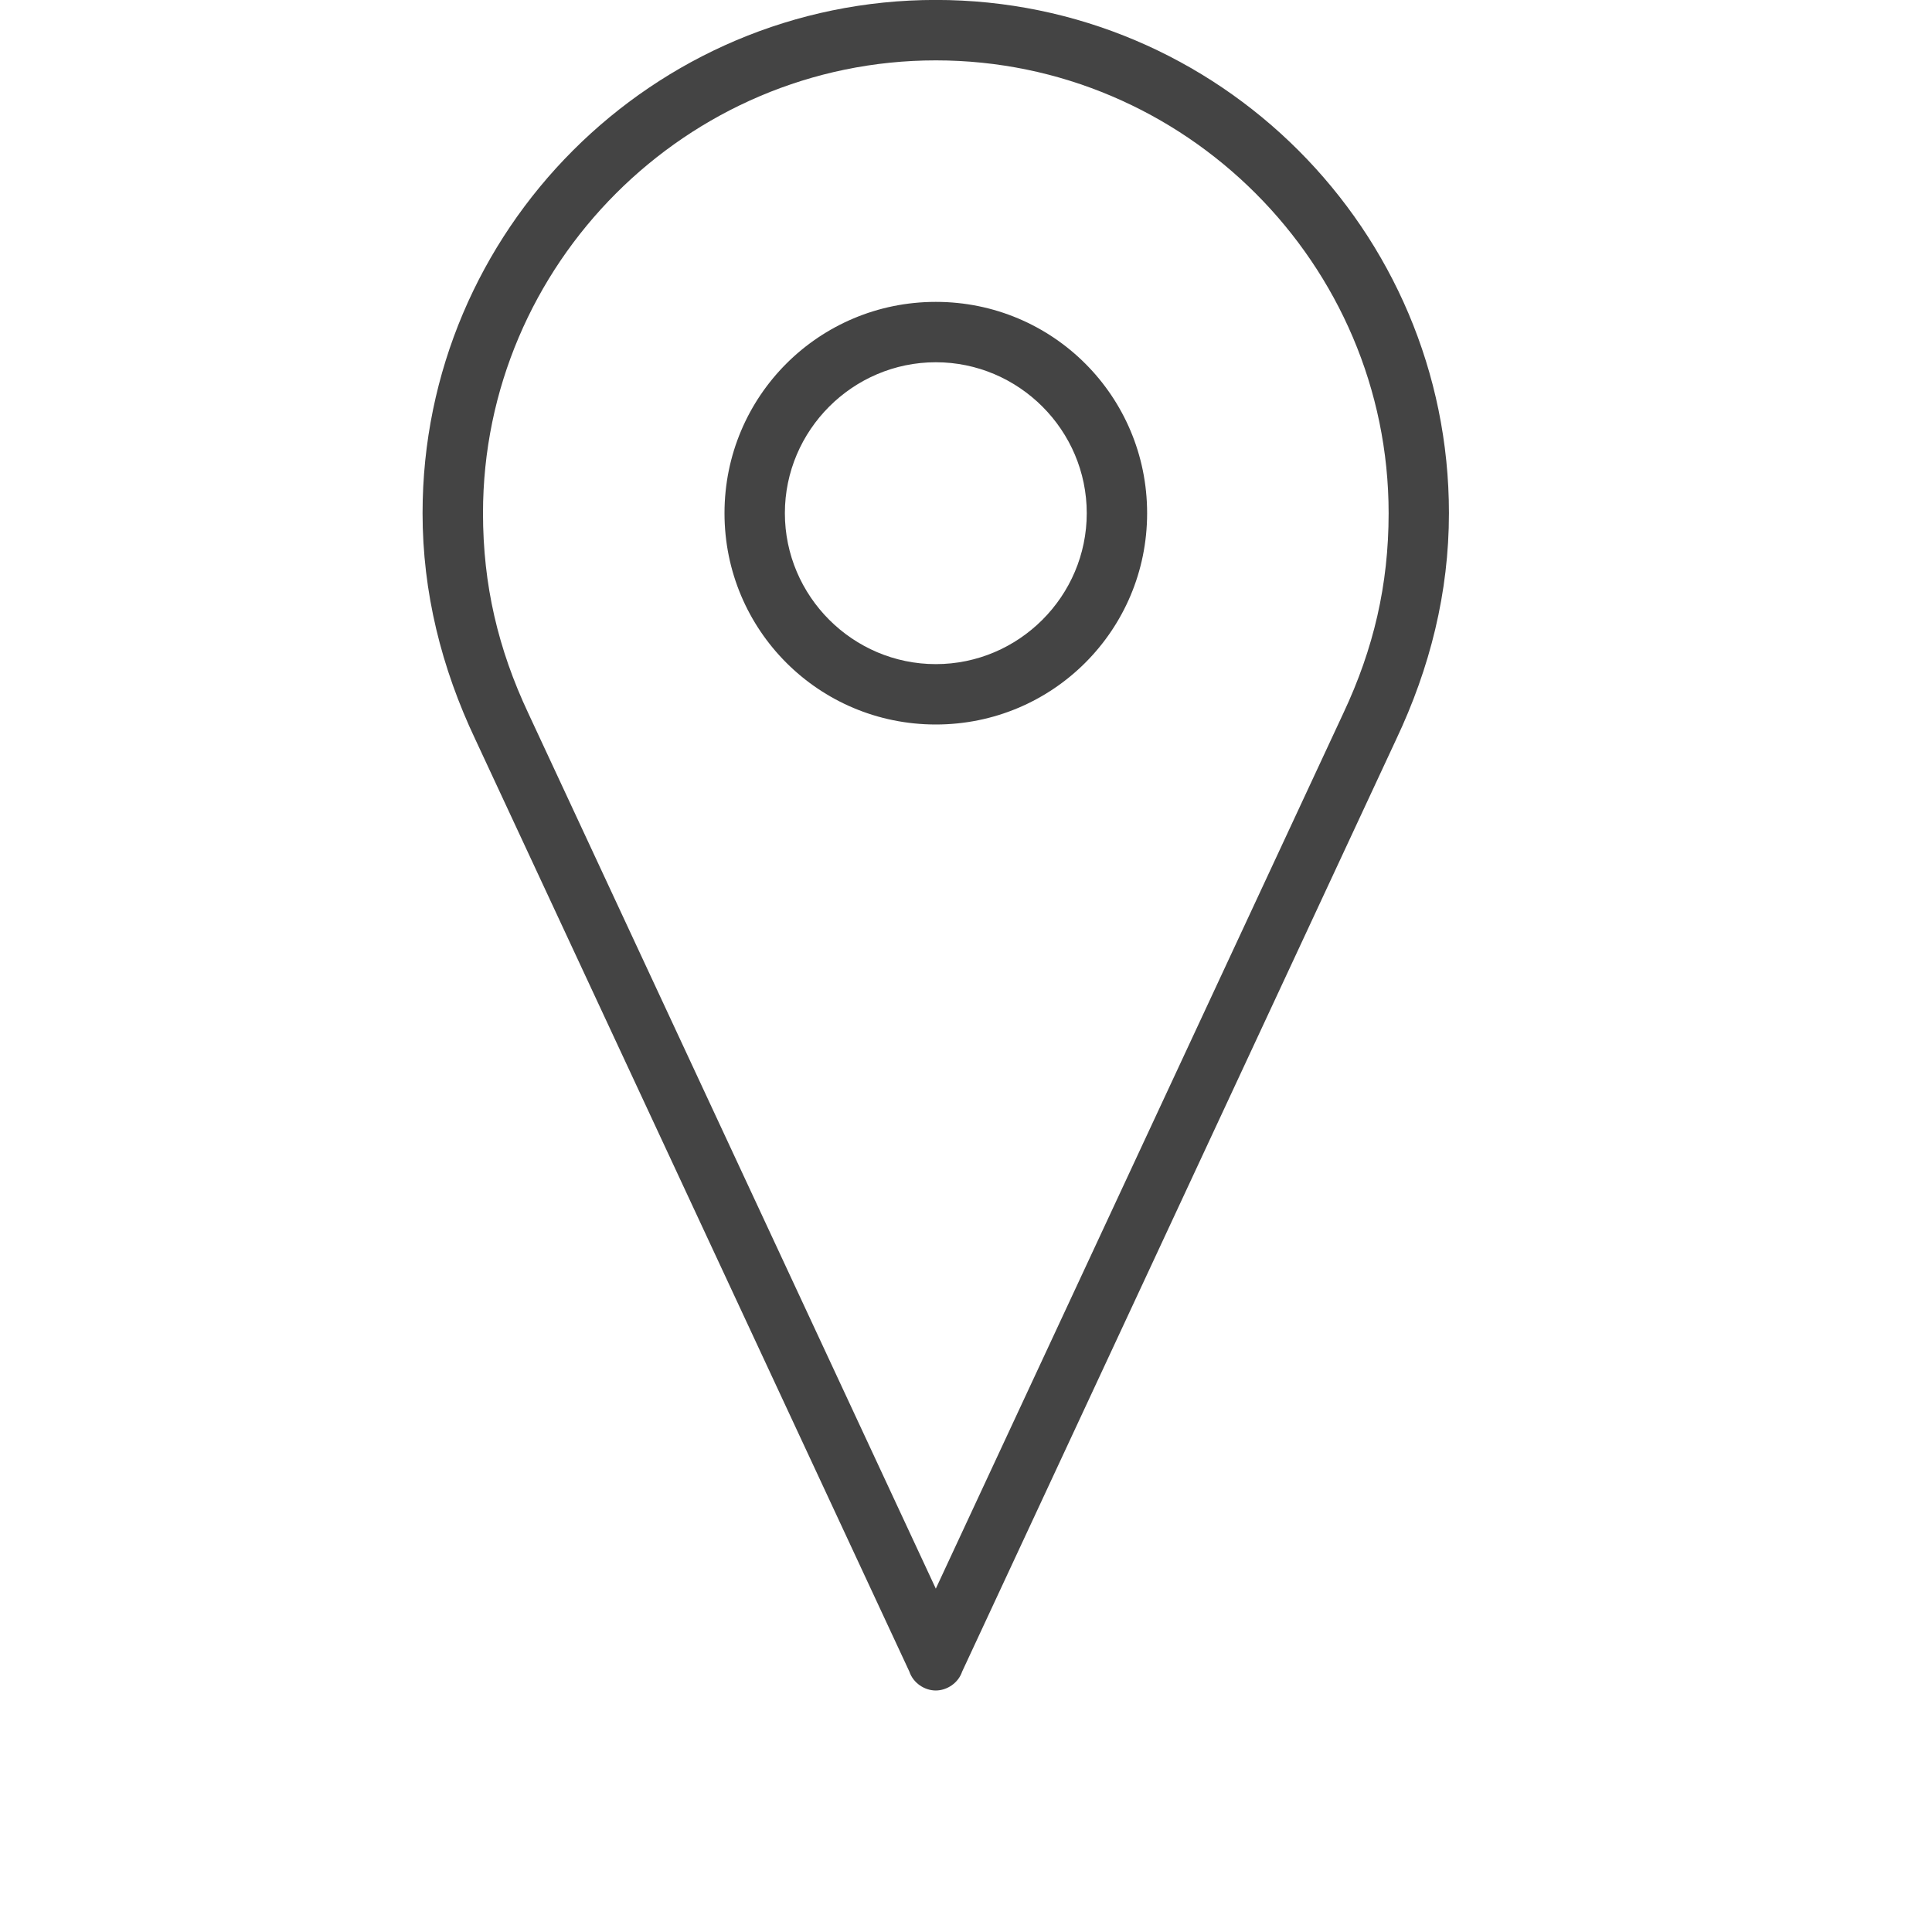 <?xml version="1.0" encoding="utf-8"?>
<!-- Generated by IcoMoon.io -->
<!DOCTYPE svg PUBLIC "-//W3C//DTD SVG 1.1//EN" "http://www.w3.org/Graphics/SVG/1.1/DTD/svg11.dtd">
<svg version="1.1" xmlns="http://www.w3.org/2000/svg" xmlns:xlink="http://www.w3.org/1999/xlink" width="32" height="32" viewBox="0 0 32 32">
<path fill="#444444" d="M15.5 28c-0.188 0-0.375-0.125-0.438-0.313l-7.188-15.438c-0.563-1.188-0.875-2.438-0.875-3.75 0-4.688 3.813-8.5 8.5-8.5s8.5 3.813 8.5 8.5c0 1.313-0.313 2.563-0.875 3.75l-7.188 15.438c-0.063 0.188-0.25 0.313-0.438 0.313zM15.5 1c-4.125 0-7.5 3.375-7.5 7.5 0 1.188 0.25 2.25 0.75 3.313l6.75 14.5 6.75-14.5c0.5-1.063 0.75-2.125 0.75-3.313 0-4.125-3.375-7.5-7.5-7.5zM15.5 12c-1.938 0-3.5-1.563-3.5-3.5s1.563-3.5 3.5-3.5c1.938 0 3.5 1.563 3.5 3.5s-1.563 3.5-3.5 3.5zM15.5 6c-1.375 0-2.5 1.125-2.5 2.5s1.125 2.5 2.5 2.5c1.375 0 2.5-1.125 2.5-2.5s-1.125-2.5-2.5-2.5z"></path>
</svg>

